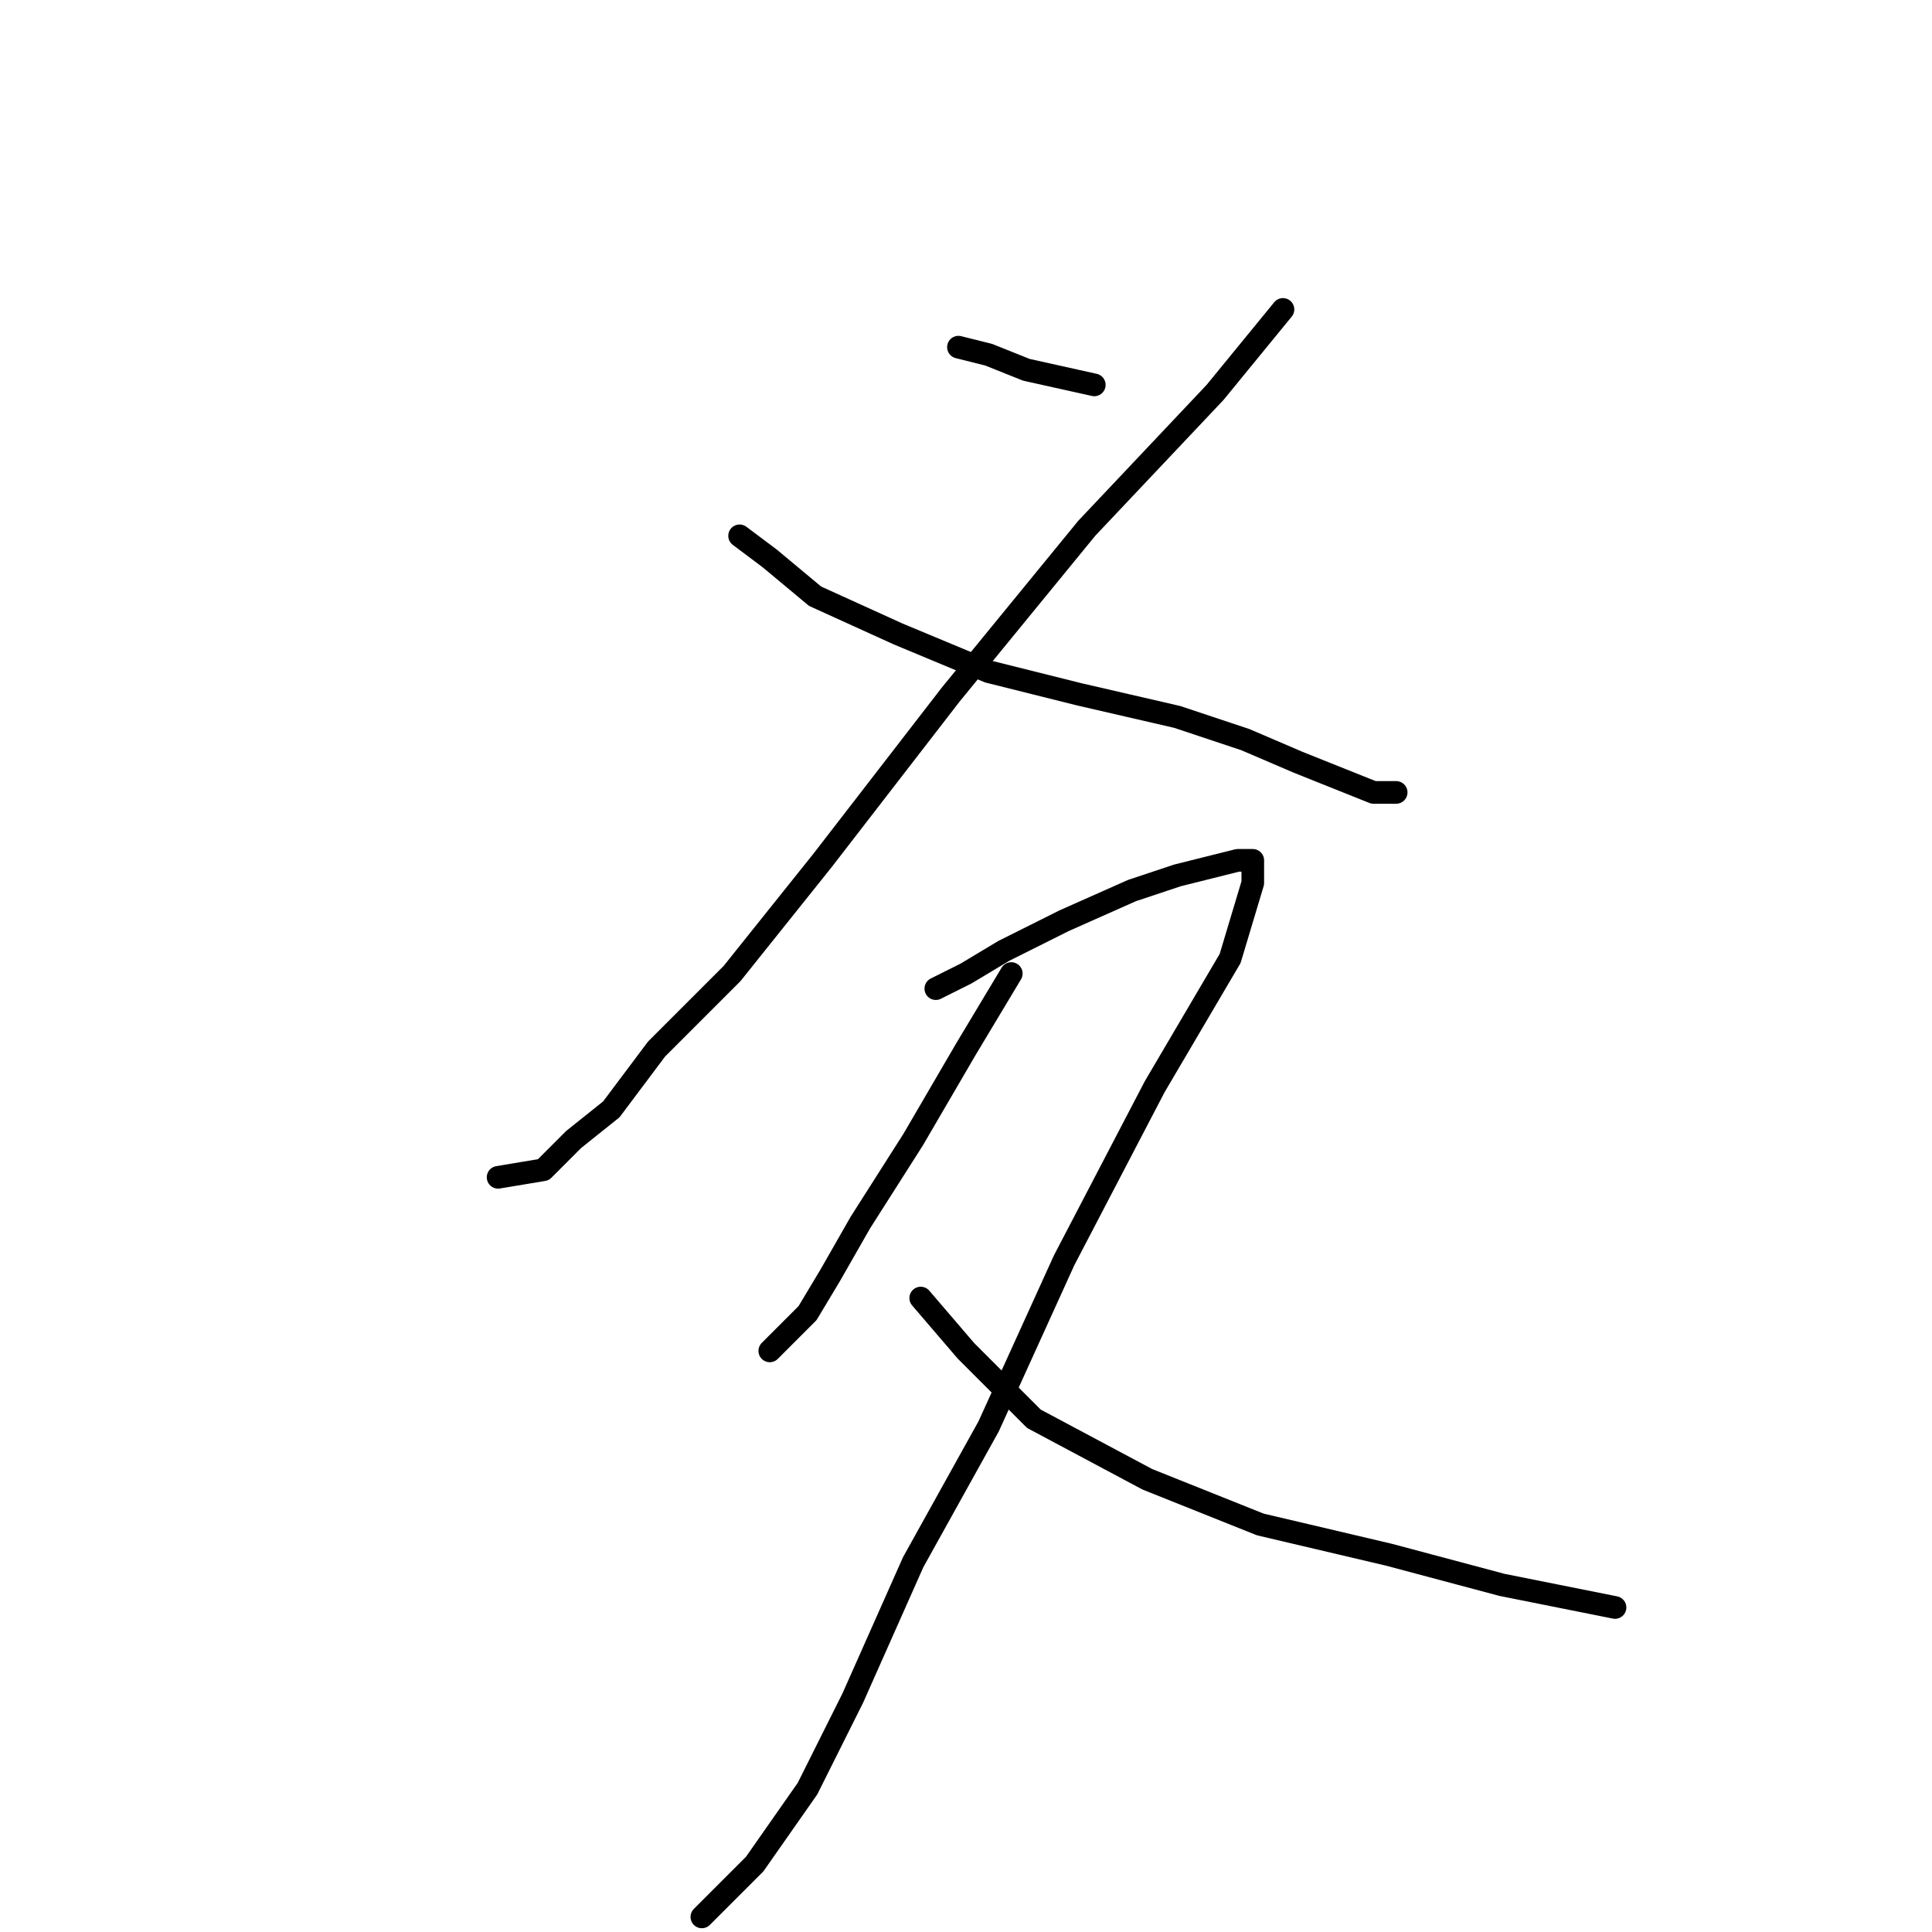 <?xml version="1.0" standalone="no"?>
    <svg width="256" height="256" xmlns="http://www.w3.org/2000/svg" version="1.1">
    <polyline stroke="black" stroke-width="3" stroke-linecap="round" fill="transparent" stroke-linejoin="round" points="170 41 161 52 144 70 126 92 109 114 97 129 87 139 81 147 76 151 72 155 66 156 66 156 " />
        <polyline stroke="black" stroke-width="3" stroke-linecap="round" fill="transparent" stroke-linejoin="round" points="98 71 102 74 108 79 119 84 131 89 143 92 156 95 165 98 172 101 177 103 182 105 185 105 185 105 " />
        <polyline stroke="black" stroke-width="3" stroke-linecap="round" fill="transparent" stroke-linejoin="round" points="127 46 131 47 136 49 145 51 145 51 " />
        <polyline stroke="black" stroke-width="3" stroke-linecap="round" fill="transparent" stroke-linejoin="round" points="134 129 128 139 121 151 114 162 110 169 107 174 102 179 102 179 " />
        <polyline stroke="black" stroke-width="3" stroke-linecap="round" fill="transparent" stroke-linejoin="round" points="124 131 128 129 133 126 141 122 150 118 156 116 160 115 164 114 166 114 166 115 166 117 163 127 153 144 141 167 131 189 121 207 113 225 107 237 100 247 93 254 93 254 " />
        <polyline stroke="black" stroke-width="3" stroke-linecap="round" fill="transparent" stroke-linejoin="round" points="122 172 128 179 137 188 152 196 167 202 184 206 199 210 214 213 214 213 " />
        </svg>